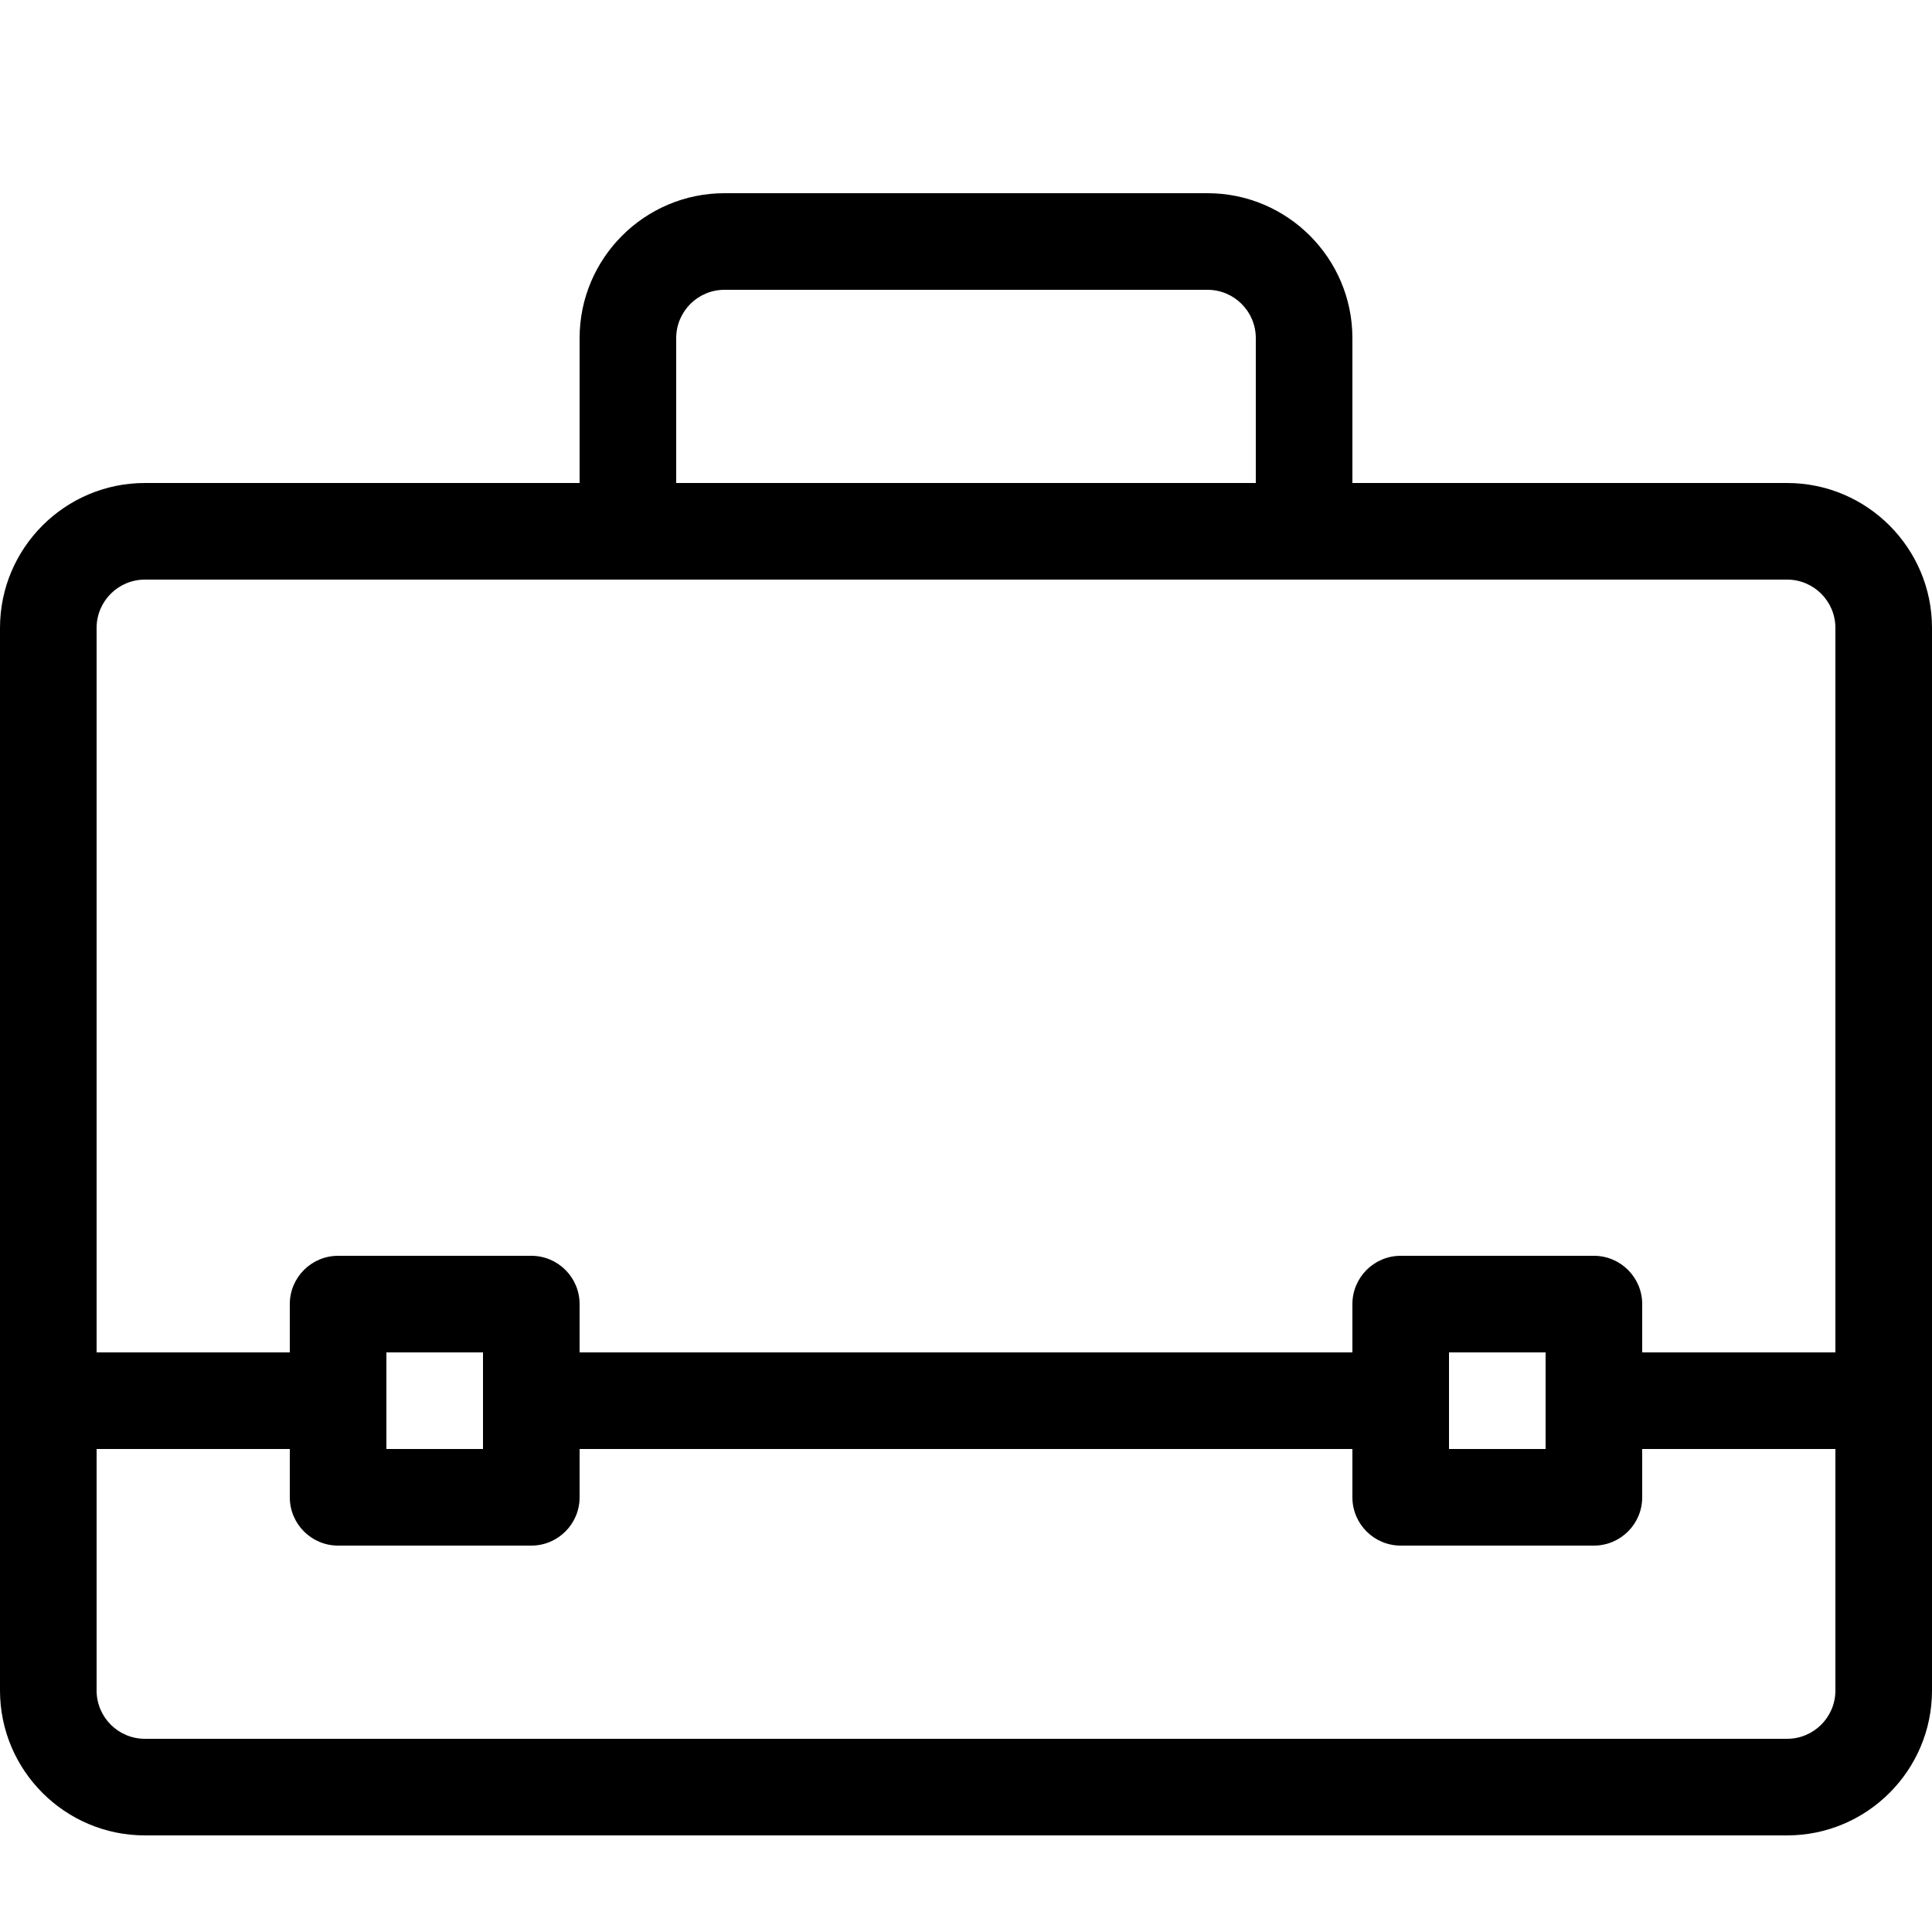 <svg height="20" viewBox="0 0 20 20" width="20" xmlns="http://www.w3.org/2000/svg"><path d="m18.5 5h-4.5v-1.5c0-.827-.673-1.5-1.5-1.5h-5c-.827 0-1.5.673-1.5 1.5v1.5h-4.5c-.827 0-1.5.673-1.5 1.5v11c0 .827.673 1.5 1.5 1.5h17c.827 0 1.5-.673 1.5-1.5v-11c0-.827-.673-1.5-1.5-1.5zm-11.5-1.5c0-.276.224-.5.5-.5h5c.276 0 .5.224.5.5v1.5h-6zm-5.5 2.5h17c.276 0 .5.224.5.5v7.5h-2v-.5c0-.276-.224-.5-.5-.5h-2c-.276 0-.5.224-.5.5v.5h-8v-.5c0-.276-.224-.5-.5-.5h-2c-.276 0-.5.224-.5.5v.5h-2v-7.5c0-.276.224-.5.5-.5zm14.5 8v1h-1v-1zm-11 0v1h-1v-1zm13.5 4h-17c-.276 0-.5-.224-.5-.5v-2.5h2v.5c0 .276.224.5.5.5h2c.276 0 .5-.224.5-.5v-.5h8v.5c0 .276.224.5.5.5h2c.276 0 .5-.224.5-.5v-.5h2v2.5c0 .276-.224.5-.5.5z"/></svg>